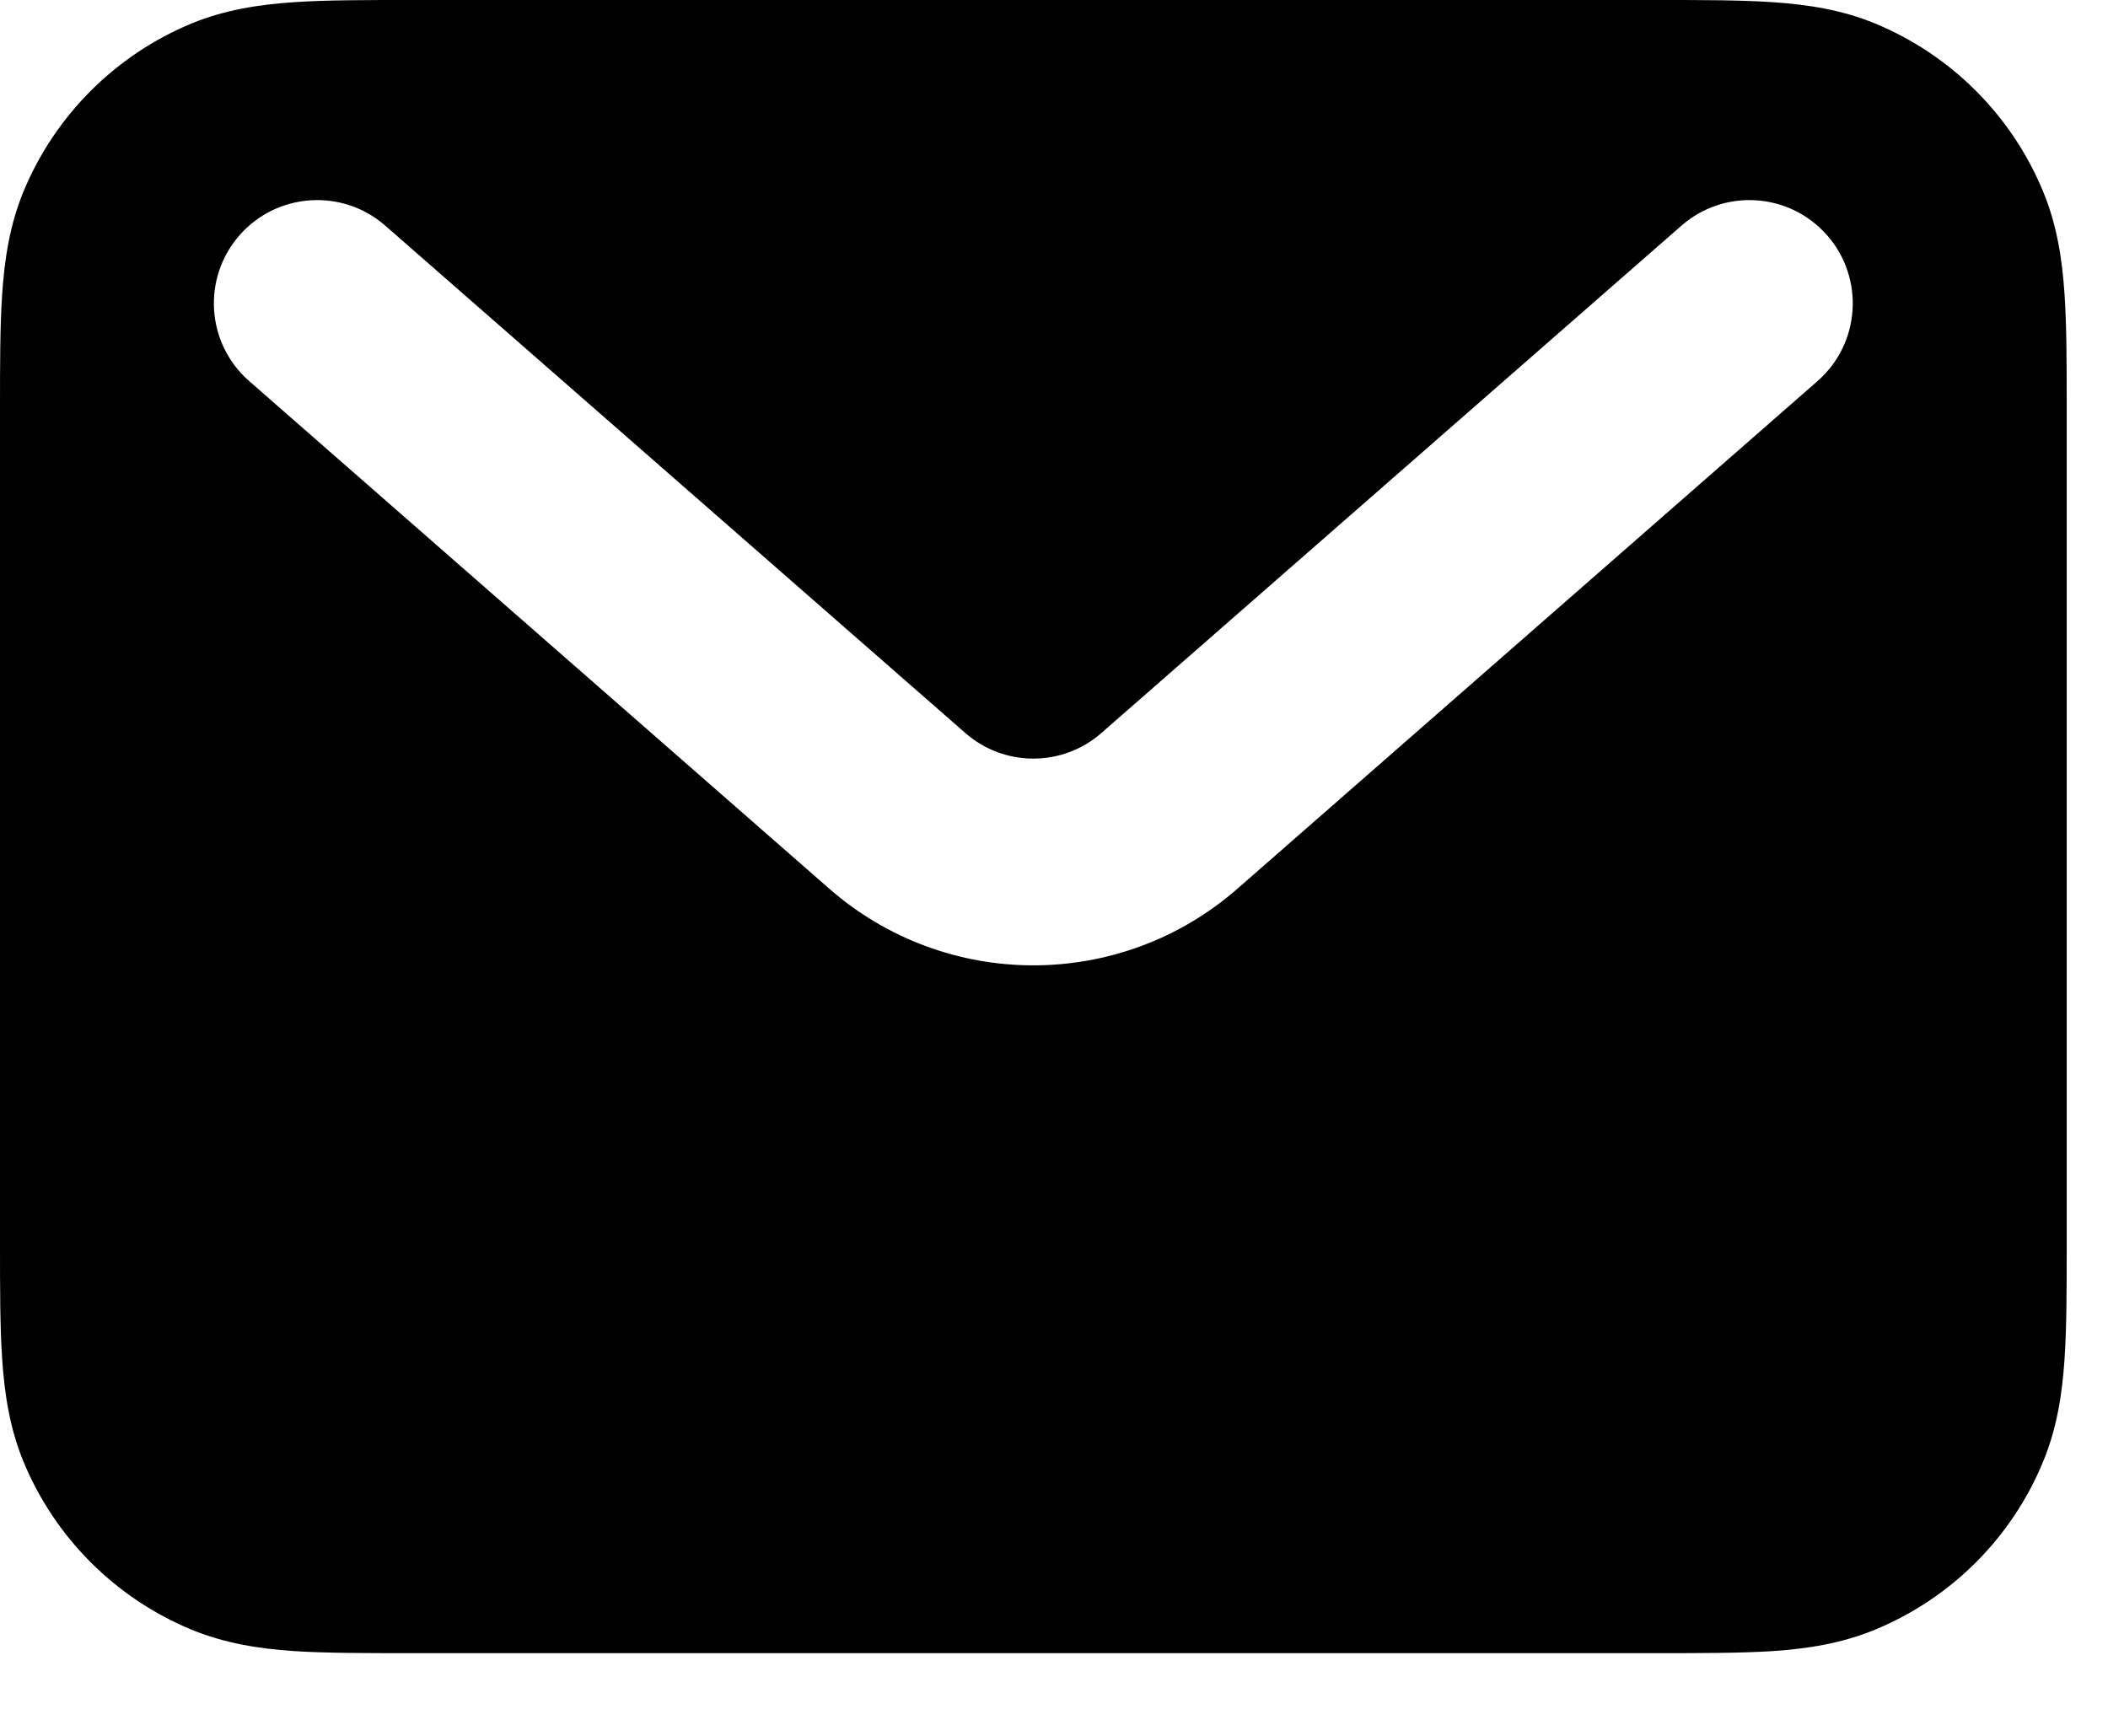 <svg width="17" height="14" viewBox="0 0 17 14" fill="none" xmlns="http://www.w3.org/2000/svg">
<path fill-rule="evenodd" clip-rule="evenodd" d="M3.307 3.60557e-07H13.36C13.726 -7.97278e-06 14.041 -1.63838e-05 14.302 0.018C14.577 0.037 14.852 0.078 15.123 0.19C15.736 0.444 16.223 0.931 16.476 1.543C16.589 1.815 16.63 2.09 16.649 2.365C16.667 2.626 16.667 2.941 16.667 3.307V10.027C16.667 10.392 16.667 10.708 16.649 10.969C16.63 11.243 16.589 11.518 16.476 11.79C16.223 12.403 15.736 12.889 15.123 13.143C14.852 13.255 14.577 13.297 14.302 13.316C14.041 13.333 13.726 13.333 13.36 13.333H3.307C2.941 13.333 2.626 13.333 2.365 13.316C2.09 13.297 1.815 13.255 1.543 13.143C0.931 12.889 0.444 12.403 0.19 11.79C0.078 11.518 0.037 11.243 0.018 10.969C-1.63838e-05 10.708 -7.97277e-06 10.392 3.60557e-07 10.027V3.307C-7.97277e-06 2.941 -1.63838e-05 2.626 0.018 2.365C0.037 2.09 0.078 1.815 0.19 1.543C0.444 0.931 0.931 0.444 1.543 0.19C1.815 0.078 2.09 0.037 2.365 0.018C2.626 -1.63838e-05 2.941 -7.97278e-06 3.307 3.60557e-07ZM1.931 1.898C2.234 1.552 2.761 1.517 3.107 1.82L7.785 5.912C8.099 6.187 8.568 6.187 8.882 5.912L13.56 1.82C13.906 1.517 14.432 1.552 14.735 1.898C15.039 2.245 15.003 2.771 14.657 3.074L9.98 7.167C9.037 7.992 7.63 7.992 6.687 7.167L2.01 3.074C1.663 2.771 1.628 2.245 1.931 1.898Z" fill="black"/>
</svg>
